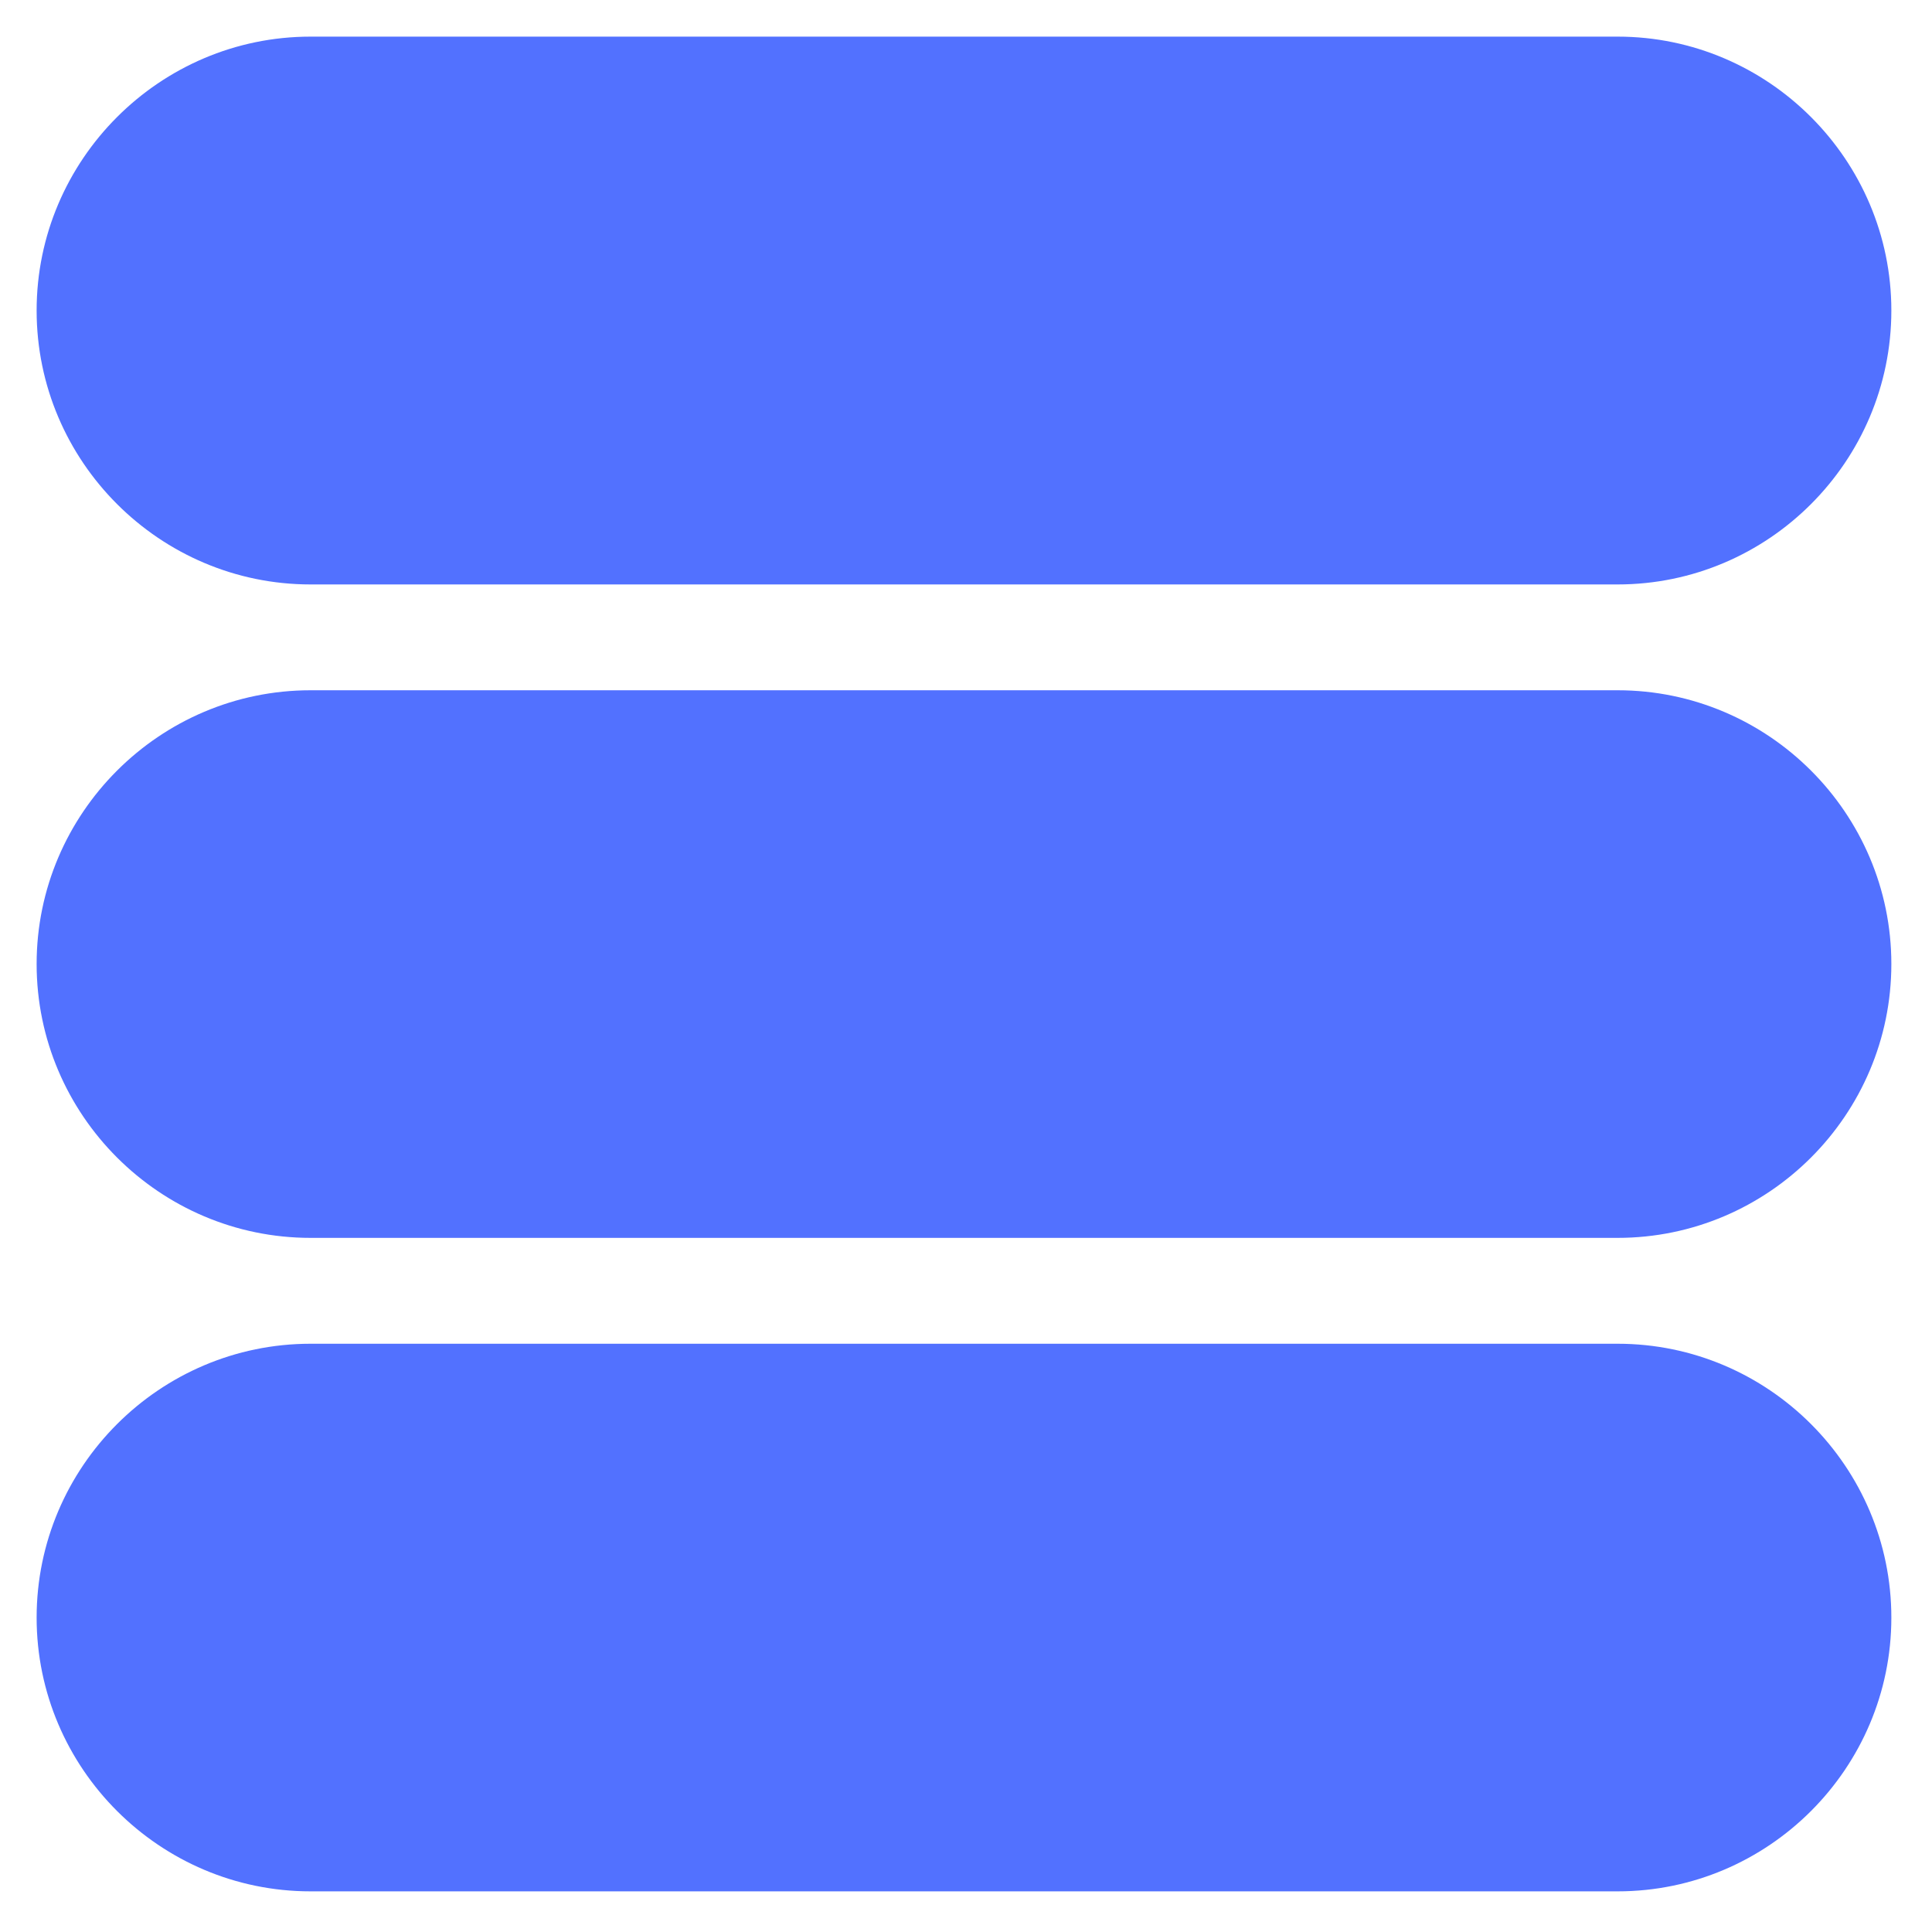 <?xml version="1.0" encoding="UTF-8"?>
<svg xmlns="http://www.w3.org/2000/svg" xmlns:xlink="http://www.w3.org/1999/xlink" width="37.5pt" height="37.5pt" viewBox="0 0 37.5 37.5" version="1.2">
<defs>
<clipPath id="clip1">
  <path d="M 0.711 0.711 L 36.711 0.711 L 36.711 12 L 0.711 12 Z M 0.711 0.711 "/>
</clipPath>
<clipPath id="clip2">
  <path d="M 0.711 13 L 36.711 13 L 36.711 25 L 0.711 25 Z M 0.711 13 "/>
</clipPath>
<clipPath id="clip3">
  <path d="M 0.711 26 L 36.711 26 L 36.711 36.711 L 0.711 36.711 Z M 0.711 26 "/>
</clipPath>
</defs>
<g id="surface1">
<g clip-path="url(#clip1)" clip-rule="nonzero">
<path style=" stroke:none;fill-rule:nonzero;fill:rgb(32.159%,44.31%,100%);fill-opacity:1;" d="M 31.398 0.711 L 6.027 0.711 C 3.102 0.711 0.711 3.102 0.711 6.027 C 0.711 8.957 3.102 11.344 6.027 11.344 L 31.398 11.344 C 34.324 11.344 36.711 8.957 36.711 6.027 C 36.711 3.102 34.324 0.711 31.398 0.711 Z M 31.398 0.711 "/>
</g>
<g clip-path="url(#clip2)" clip-rule="nonzero">
<path style=" stroke:none;fill-rule:nonzero;fill:rgb(32.159%,44.31%,100%);fill-opacity:1;" d="M 31.398 13.398 L 6.027 13.398 C 3.102 13.398 0.711 15.785 0.711 18.711 C 0.711 21.641 3.102 24.027 6.027 24.027 L 31.398 24.027 C 34.324 24.027 36.711 21.641 36.711 18.711 C 36.711 15.785 34.324 13.398 31.398 13.398 Z M 31.398 13.398 "/>
</g>
<g clip-path="url(#clip3)" clip-rule="nonzero">
<path style=" stroke:none;fill-rule:nonzero;fill:rgb(32.159%,44.31%,100%);fill-opacity:1;" d="M 31.398 26.082 L 6.027 26.082 C 3.102 26.082 0.711 28.469 0.711 31.398 C 0.711 34.324 3.102 36.711 6.027 36.711 L 31.398 36.711 C 34.324 36.711 36.711 34.324 36.711 31.398 C 36.711 28.469 34.324 26.082 31.398 26.082 Z M 31.398 26.082 "/>
</g>
</g>
</svg>
